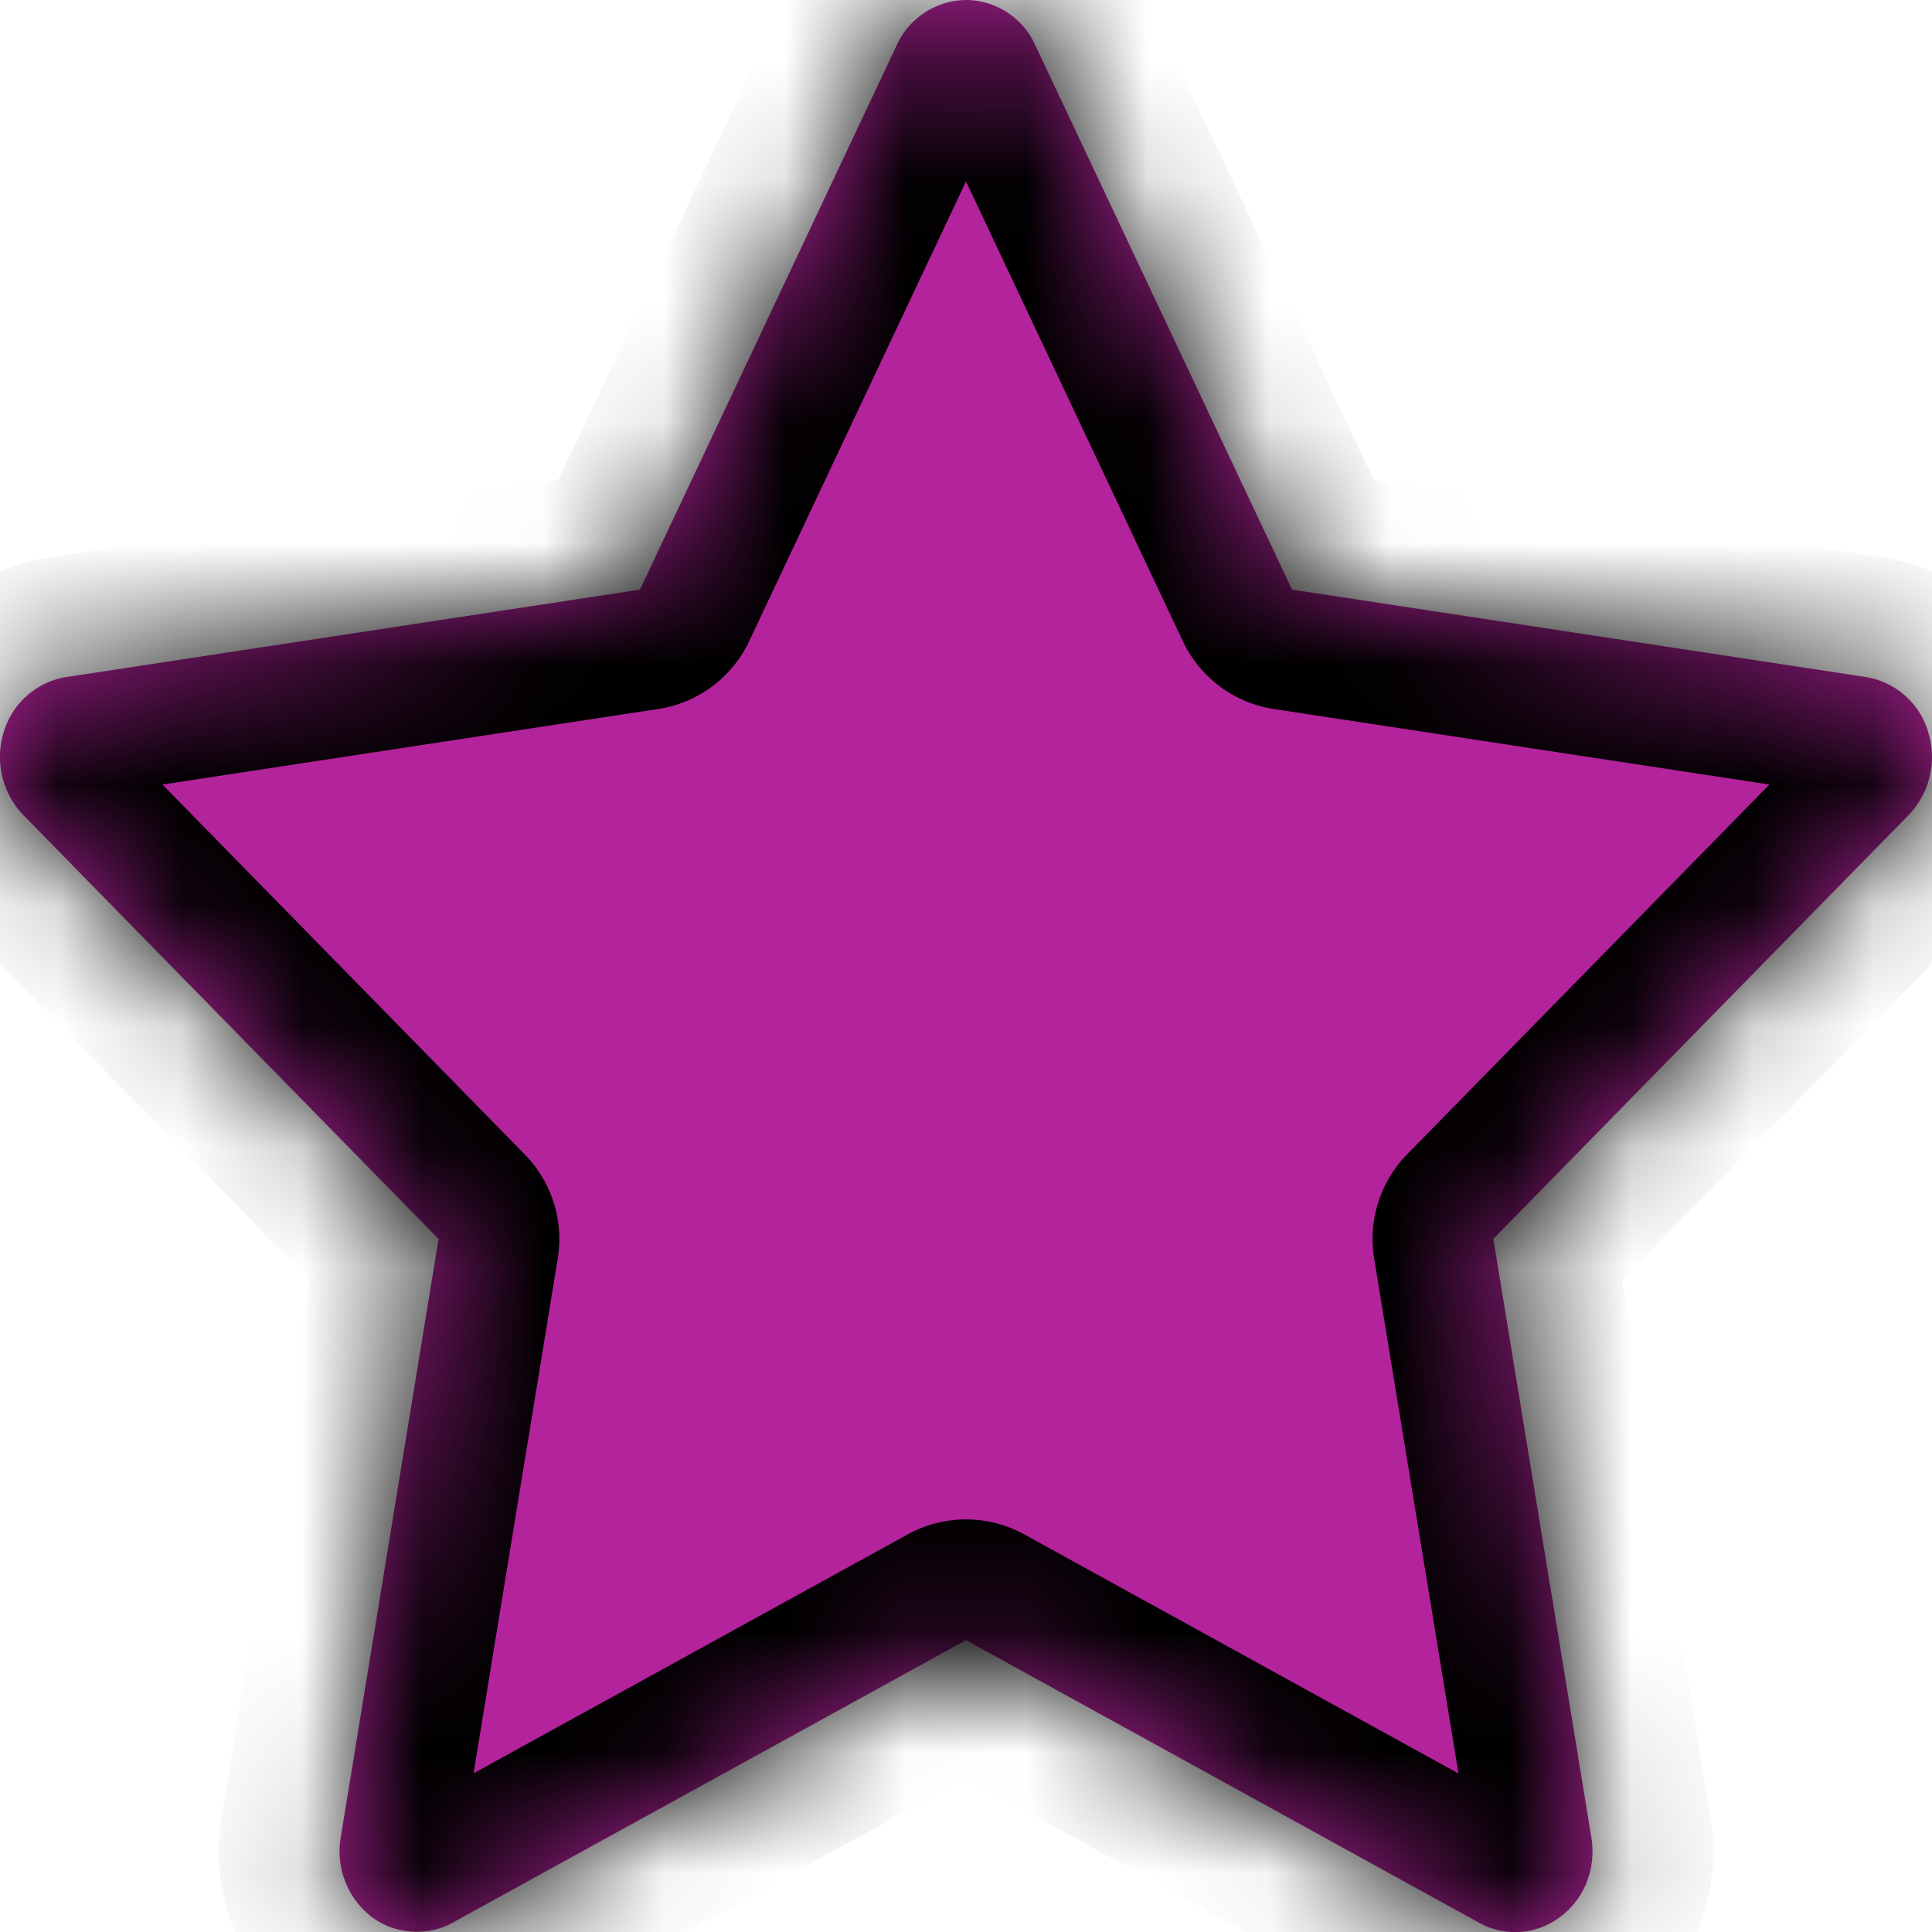 <svg width="16" height="16" viewBox="0 0 16 16" xmlns="http://www.w3.org/2000/svg" xmlns:xlink="http://www.w3.org/1999/xlink"><title>377BF4A8-8DC4-45B2-9025-305A078099C9</title><defs><path d="M15.97 6.067a.646.646 0 0 0-.518-.46L10.7 4.883 8.573.373A.633.633 0 0 0 8 0a.638.638 0 0 0-.573.373L5.3 4.883l-4.757.725a.648.648 0 0 0-.513.458.694.694 0 0 0 .162.683l3.44 3.512-.81 4.954a.687.687 0 0 0 .251.656c.194.15.469.167.675.052L8 13.583l4.249 2.34a.614.614 0 0 0 .674-.05c.2-.15.297-.4.256-.655l-.812-4.958 3.438-3.509a.69.69 0 0 0 .164-.684z" id="a"/><mask id="b" x="0" y="0" width="16" height="16" fill="#fff"><use xlink:href="#a"/></mask></defs><g fill="none" fill-rule="evenodd"><path d="M15.97 6.067a.646.646 0 0 0-.518-.46L10.7 4.883 8.573.373A.633.633 0 0 0 8 0a.638.638 0 0 0-.573.373L5.3 4.883l-4.757.725a.648.648 0 0 0-.513.458.694.694 0 0 0 .162.683l3.44 3.512-.81 4.954a.687.687 0 0 0 .251.656c.194.15.469.167.675.052L8 13.583l4.249 2.34a.614.614 0 0 0 .674-.05c.2-.15.297-.4.256-.655l-.812-4.958 3.438-3.509a.69.69 0 0 0 .164-.684z" fill="#B3239B"/><use stroke="#000" mask="url(#b)" stroke-width="2" stroke-linecap="round" stroke-linejoin="round" xlink:href="#a"/></g></svg>